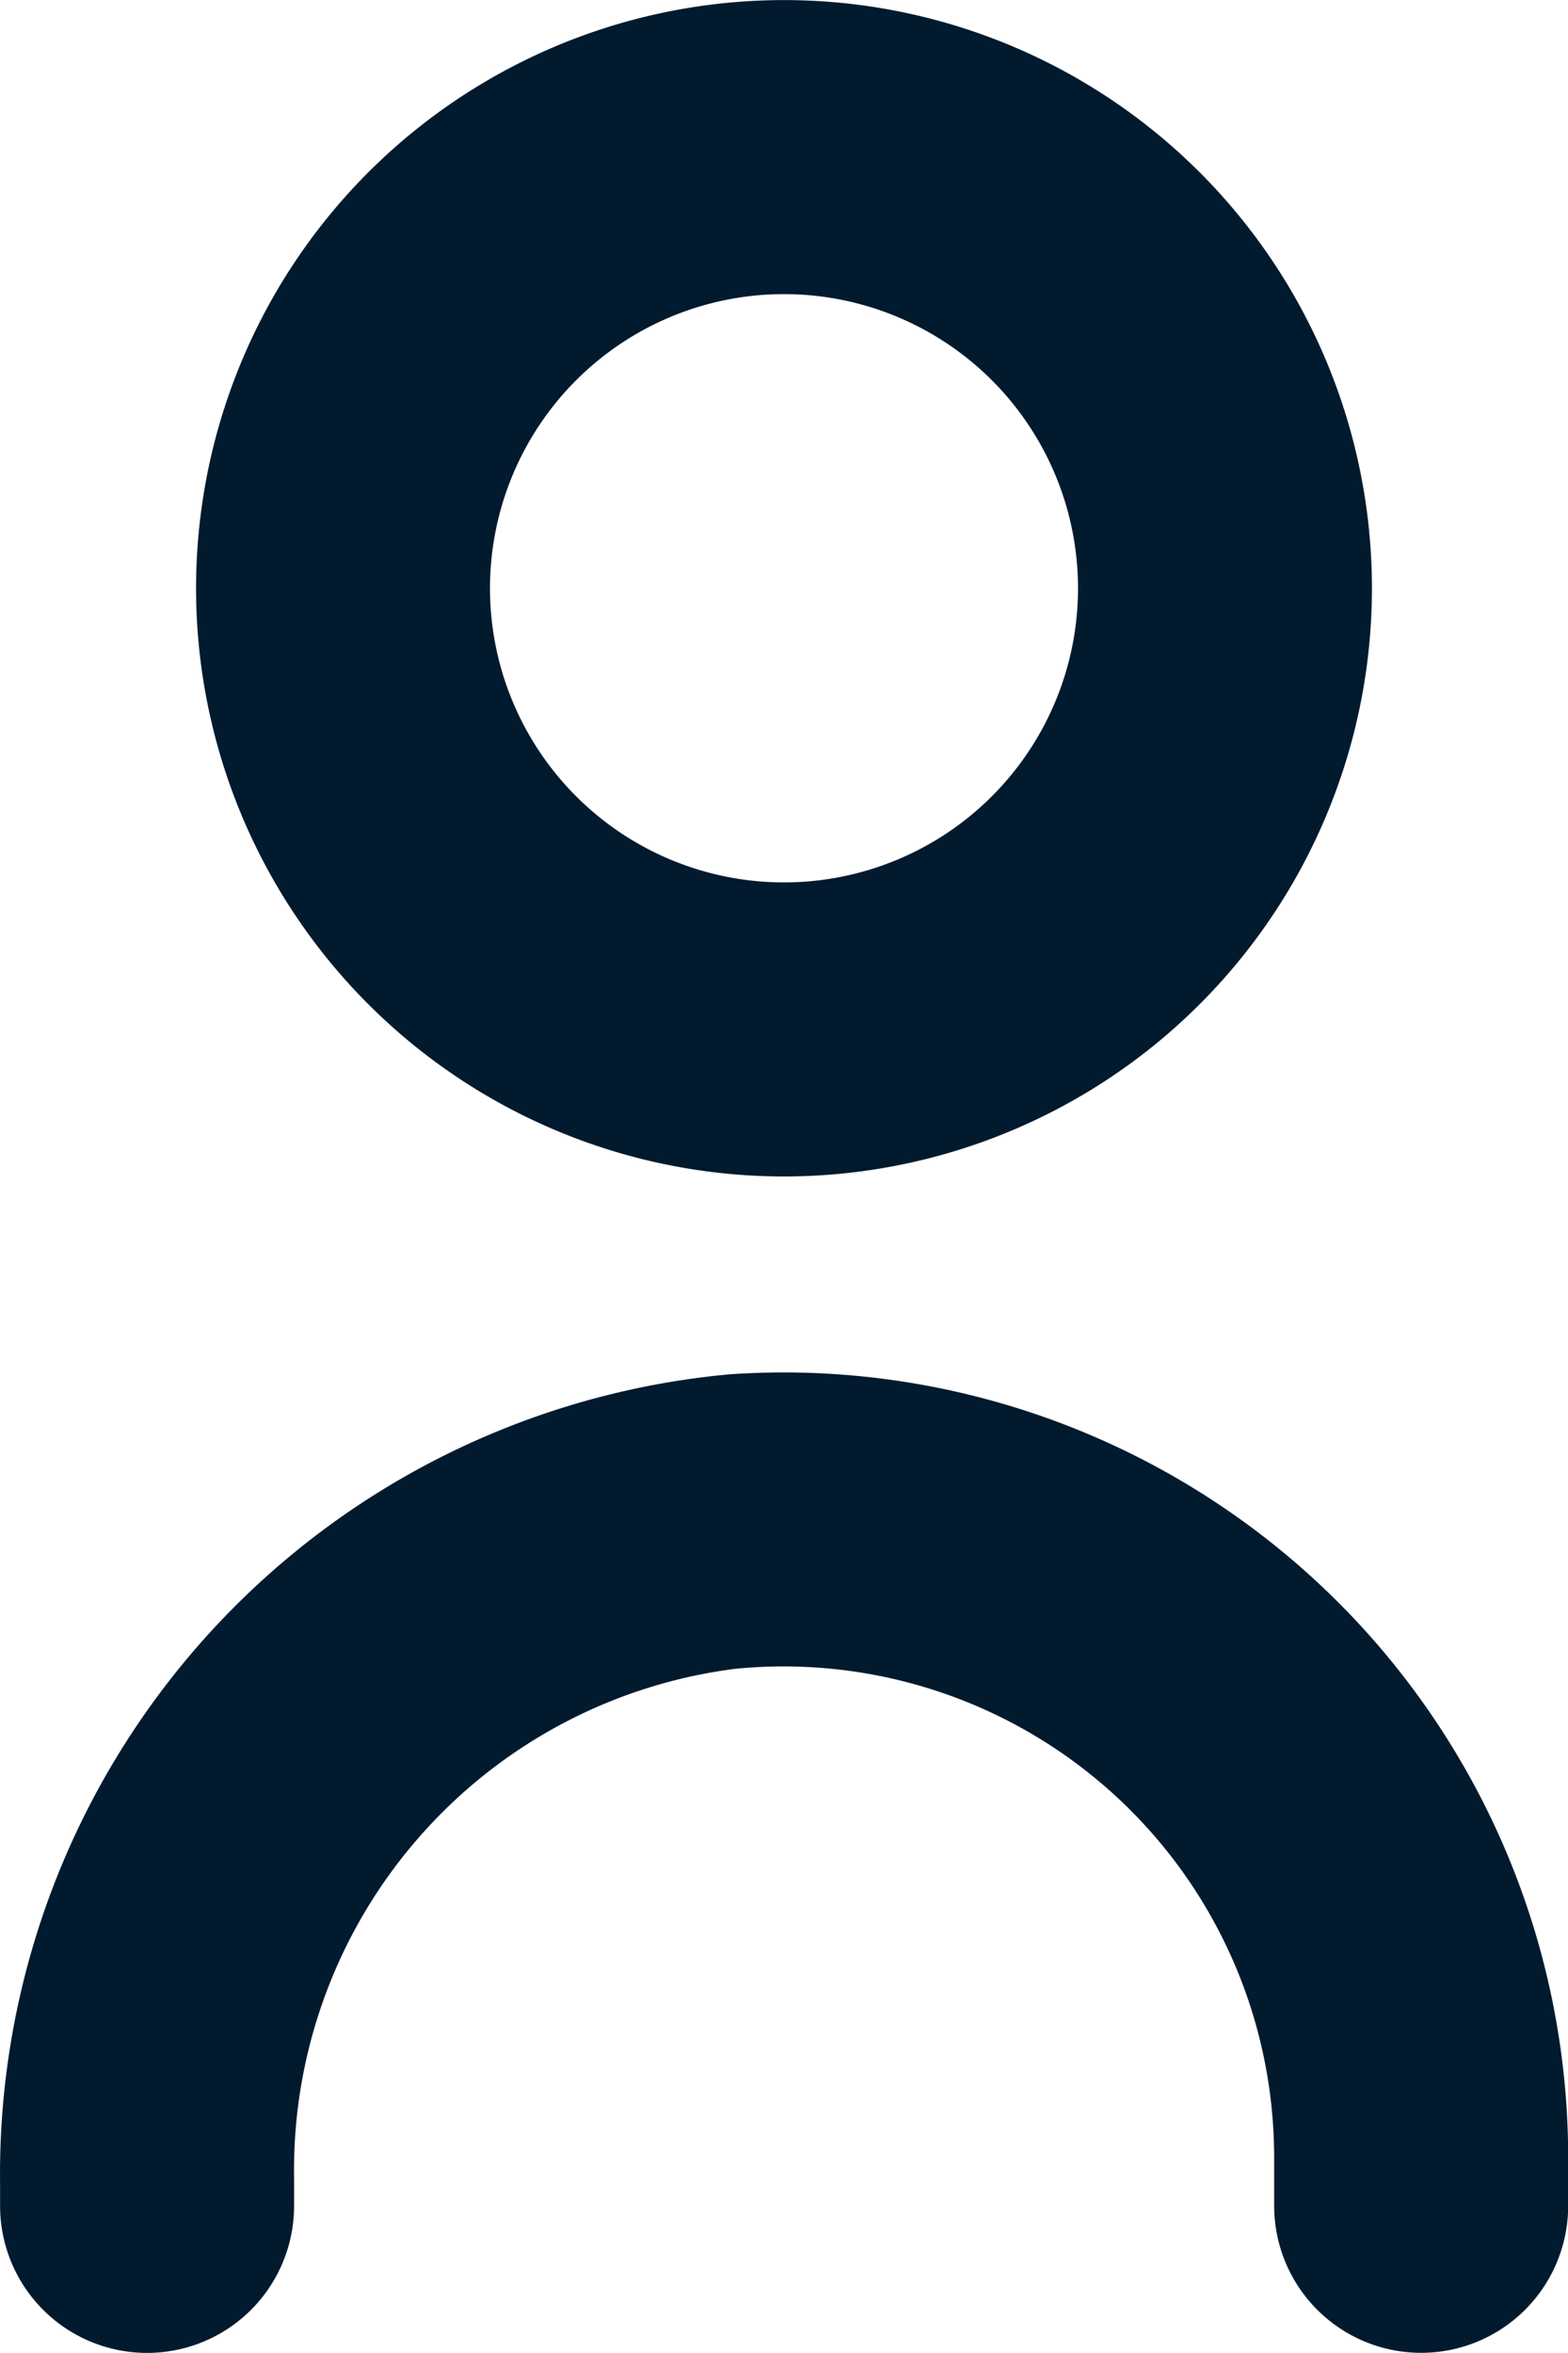 <svg id="user-2" xmlns="http://www.w3.org/2000/svg" width="18.058" height="27.086" viewBox="0 0 18.058 27.086">
  <path id="Path_8715" data-name="Path 8715" d="M93.736,298.683a9.243,9.243,0,0,0-8.41,9.328v.245a1.693,1.693,0,0,0,1.693,1.693h0a1.693,1.693,0,0,0,1.693-1.693v-.313a5.816,5.816,0,0,1,5.079-5.869,5.65,5.65,0,0,1,6.18,5.065q.027.275.028.552v.564a1.693,1.693,0,0,0,1.693,1.693h0a1.693,1.693,0,0,0,1.693-1.693v-.564a9.039,9.039,0,0,0-9.049-9.029Q94.035,298.663,93.736,298.683Z" transform="translate(-85.325 -282.863)" fill="#021a2e"/>
  <path id="Path_8716" data-name="Path 8716" d="M134.779,13.543a6.771,6.771,0,1,0-6.771-6.771A6.771,6.771,0,0,0,134.779,13.543Zm0-10.157a3.386,3.386,0,1,1-3.386,3.386A3.386,3.386,0,0,1,134.779,3.386Z" transform="translate(-125.75)" fill="#021a2e"/>
</svg>
